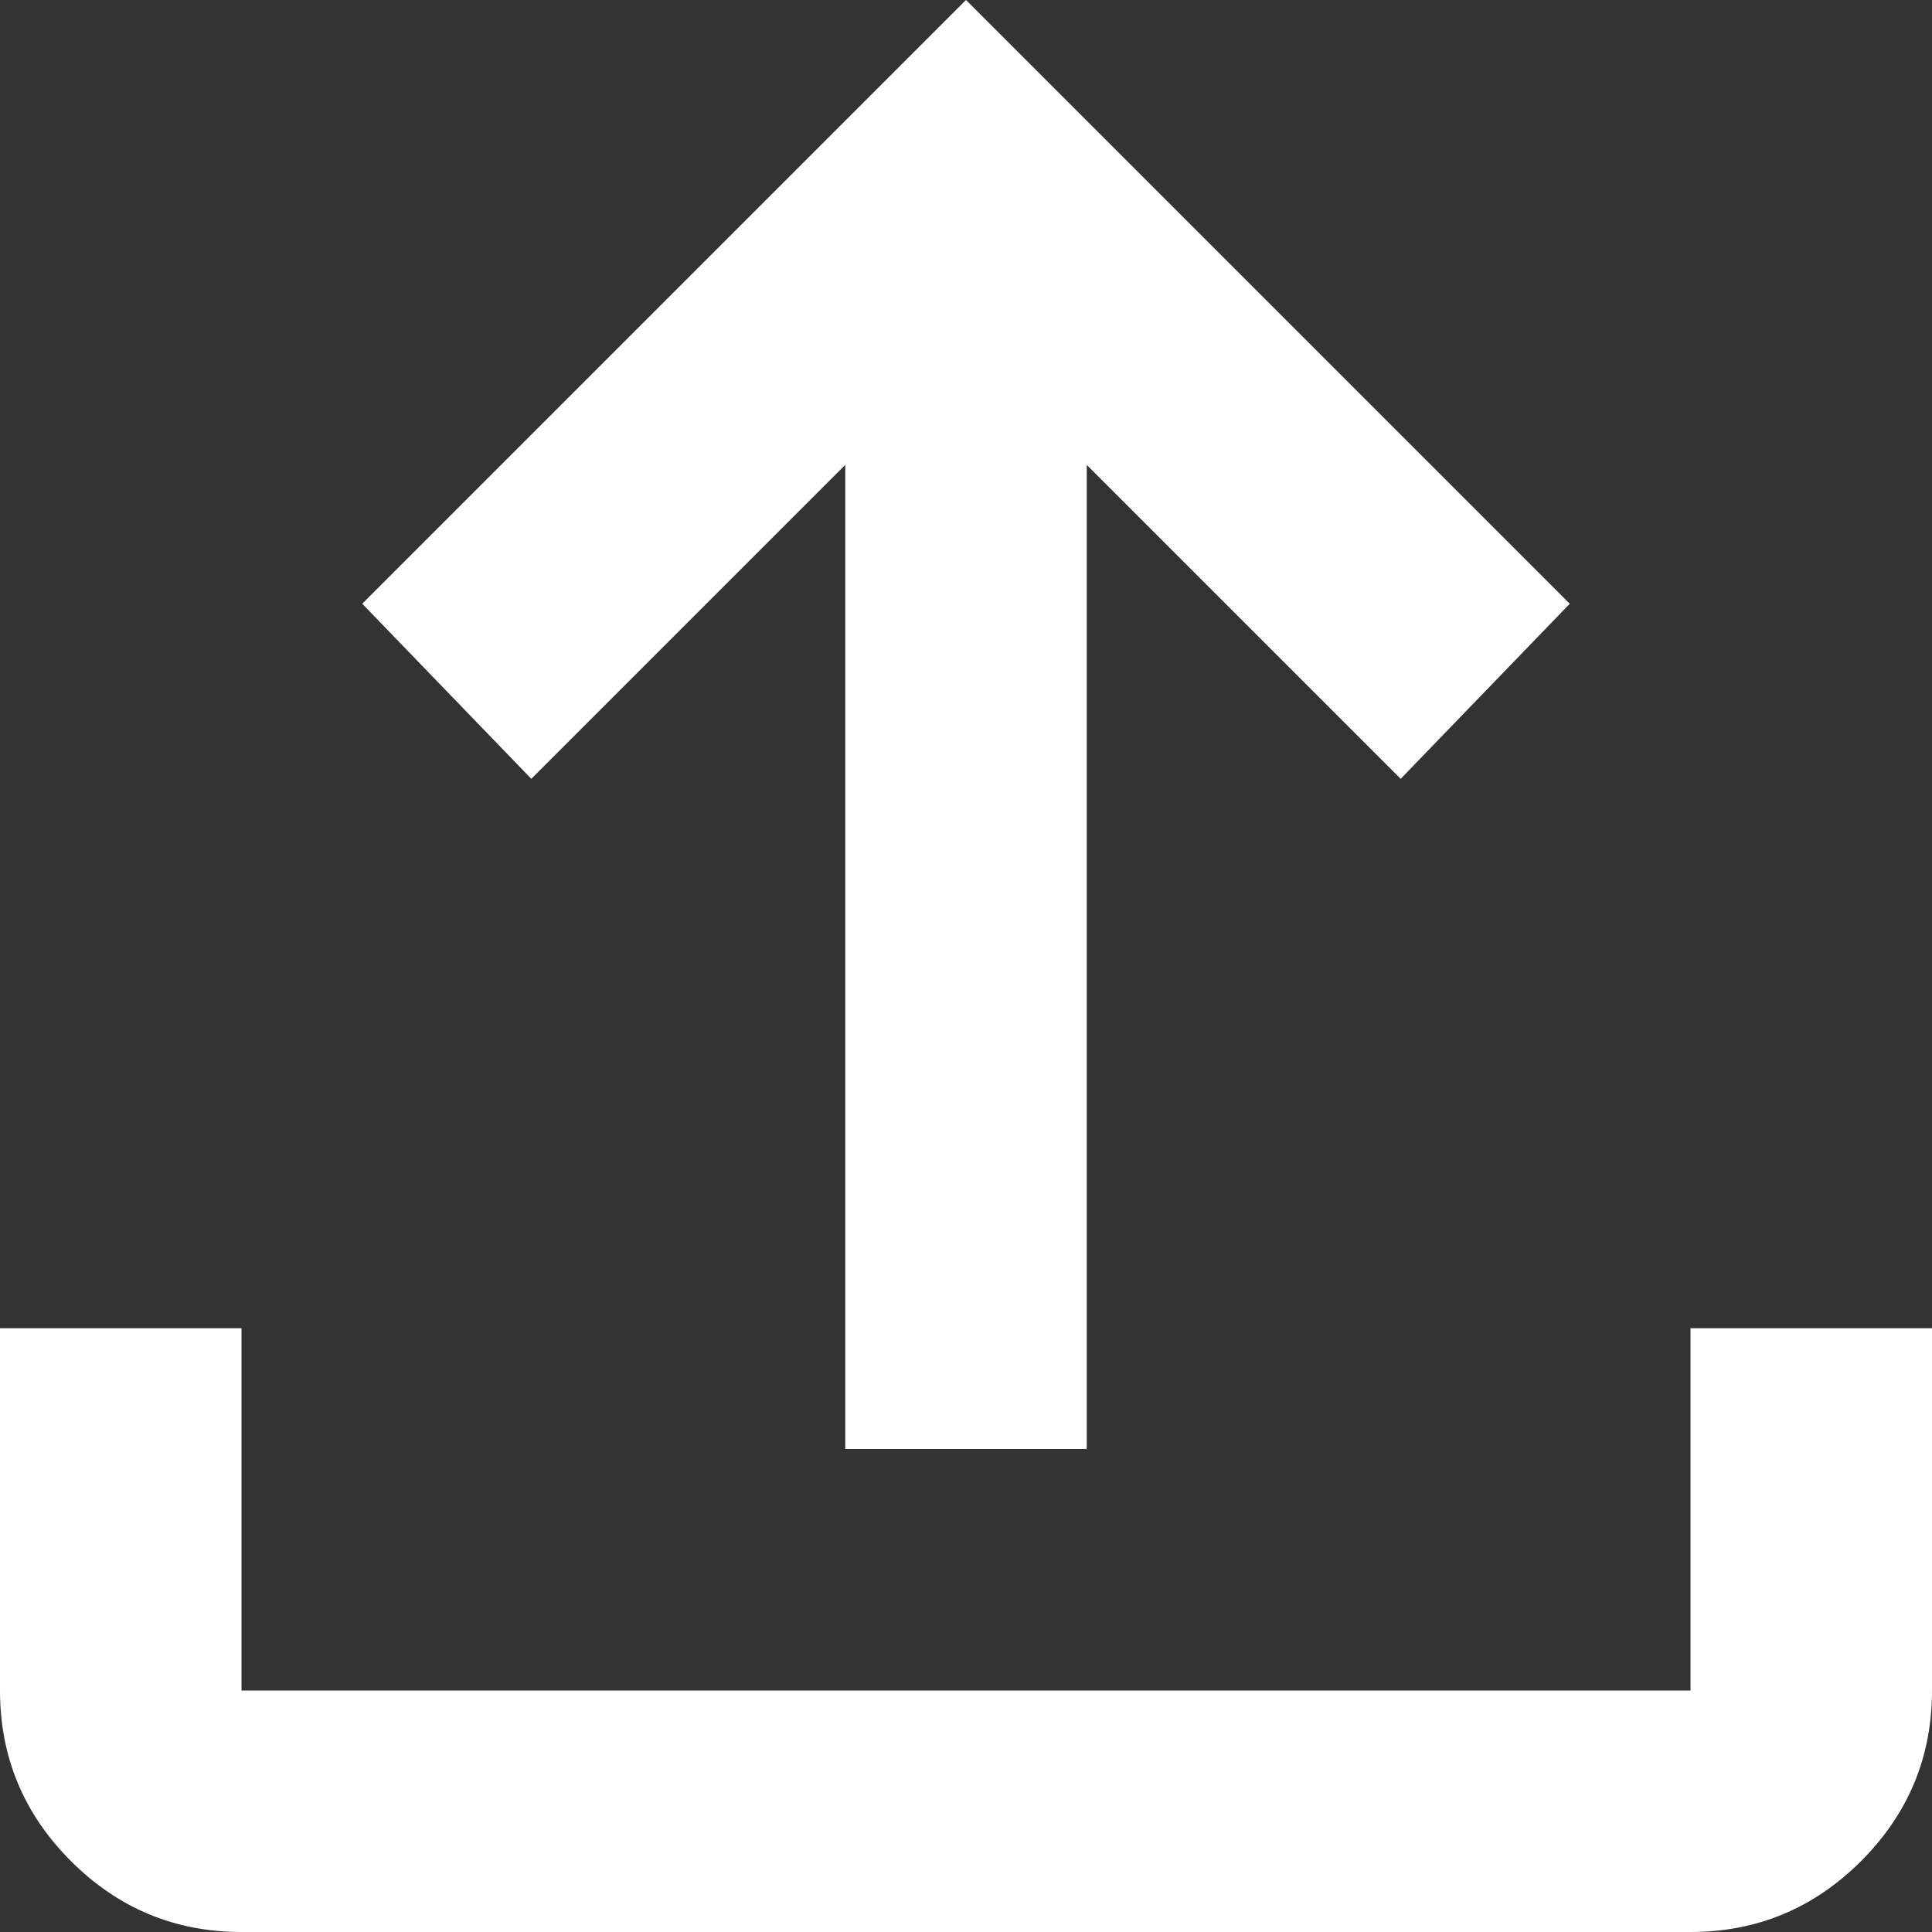 <svg width="34" height="34" viewBox="0 0 34 34" fill="none" xmlns="http://www.w3.org/2000/svg">
<rect x="0" y="0" width="34" height="34" fill="#333333" stroke="none"/>
<path id="upload" d="M14.875 25.5V8.181L9.35 13.706L6.375 10.625L17 0L27.625 10.625L24.65 13.706L19.125 8.181V25.5H14.875ZM4.25 34C3.081 34 2.081 33.584 1.248 32.752C0.416 31.919 0 30.919 0 29.75V23.375H4.25V29.75H29.75V23.375H34V29.75C34 30.919 33.584 31.919 32.752 32.752C31.919 33.584 30.919 34 29.75 34H4.25Z" fill="white"/>
</svg>
